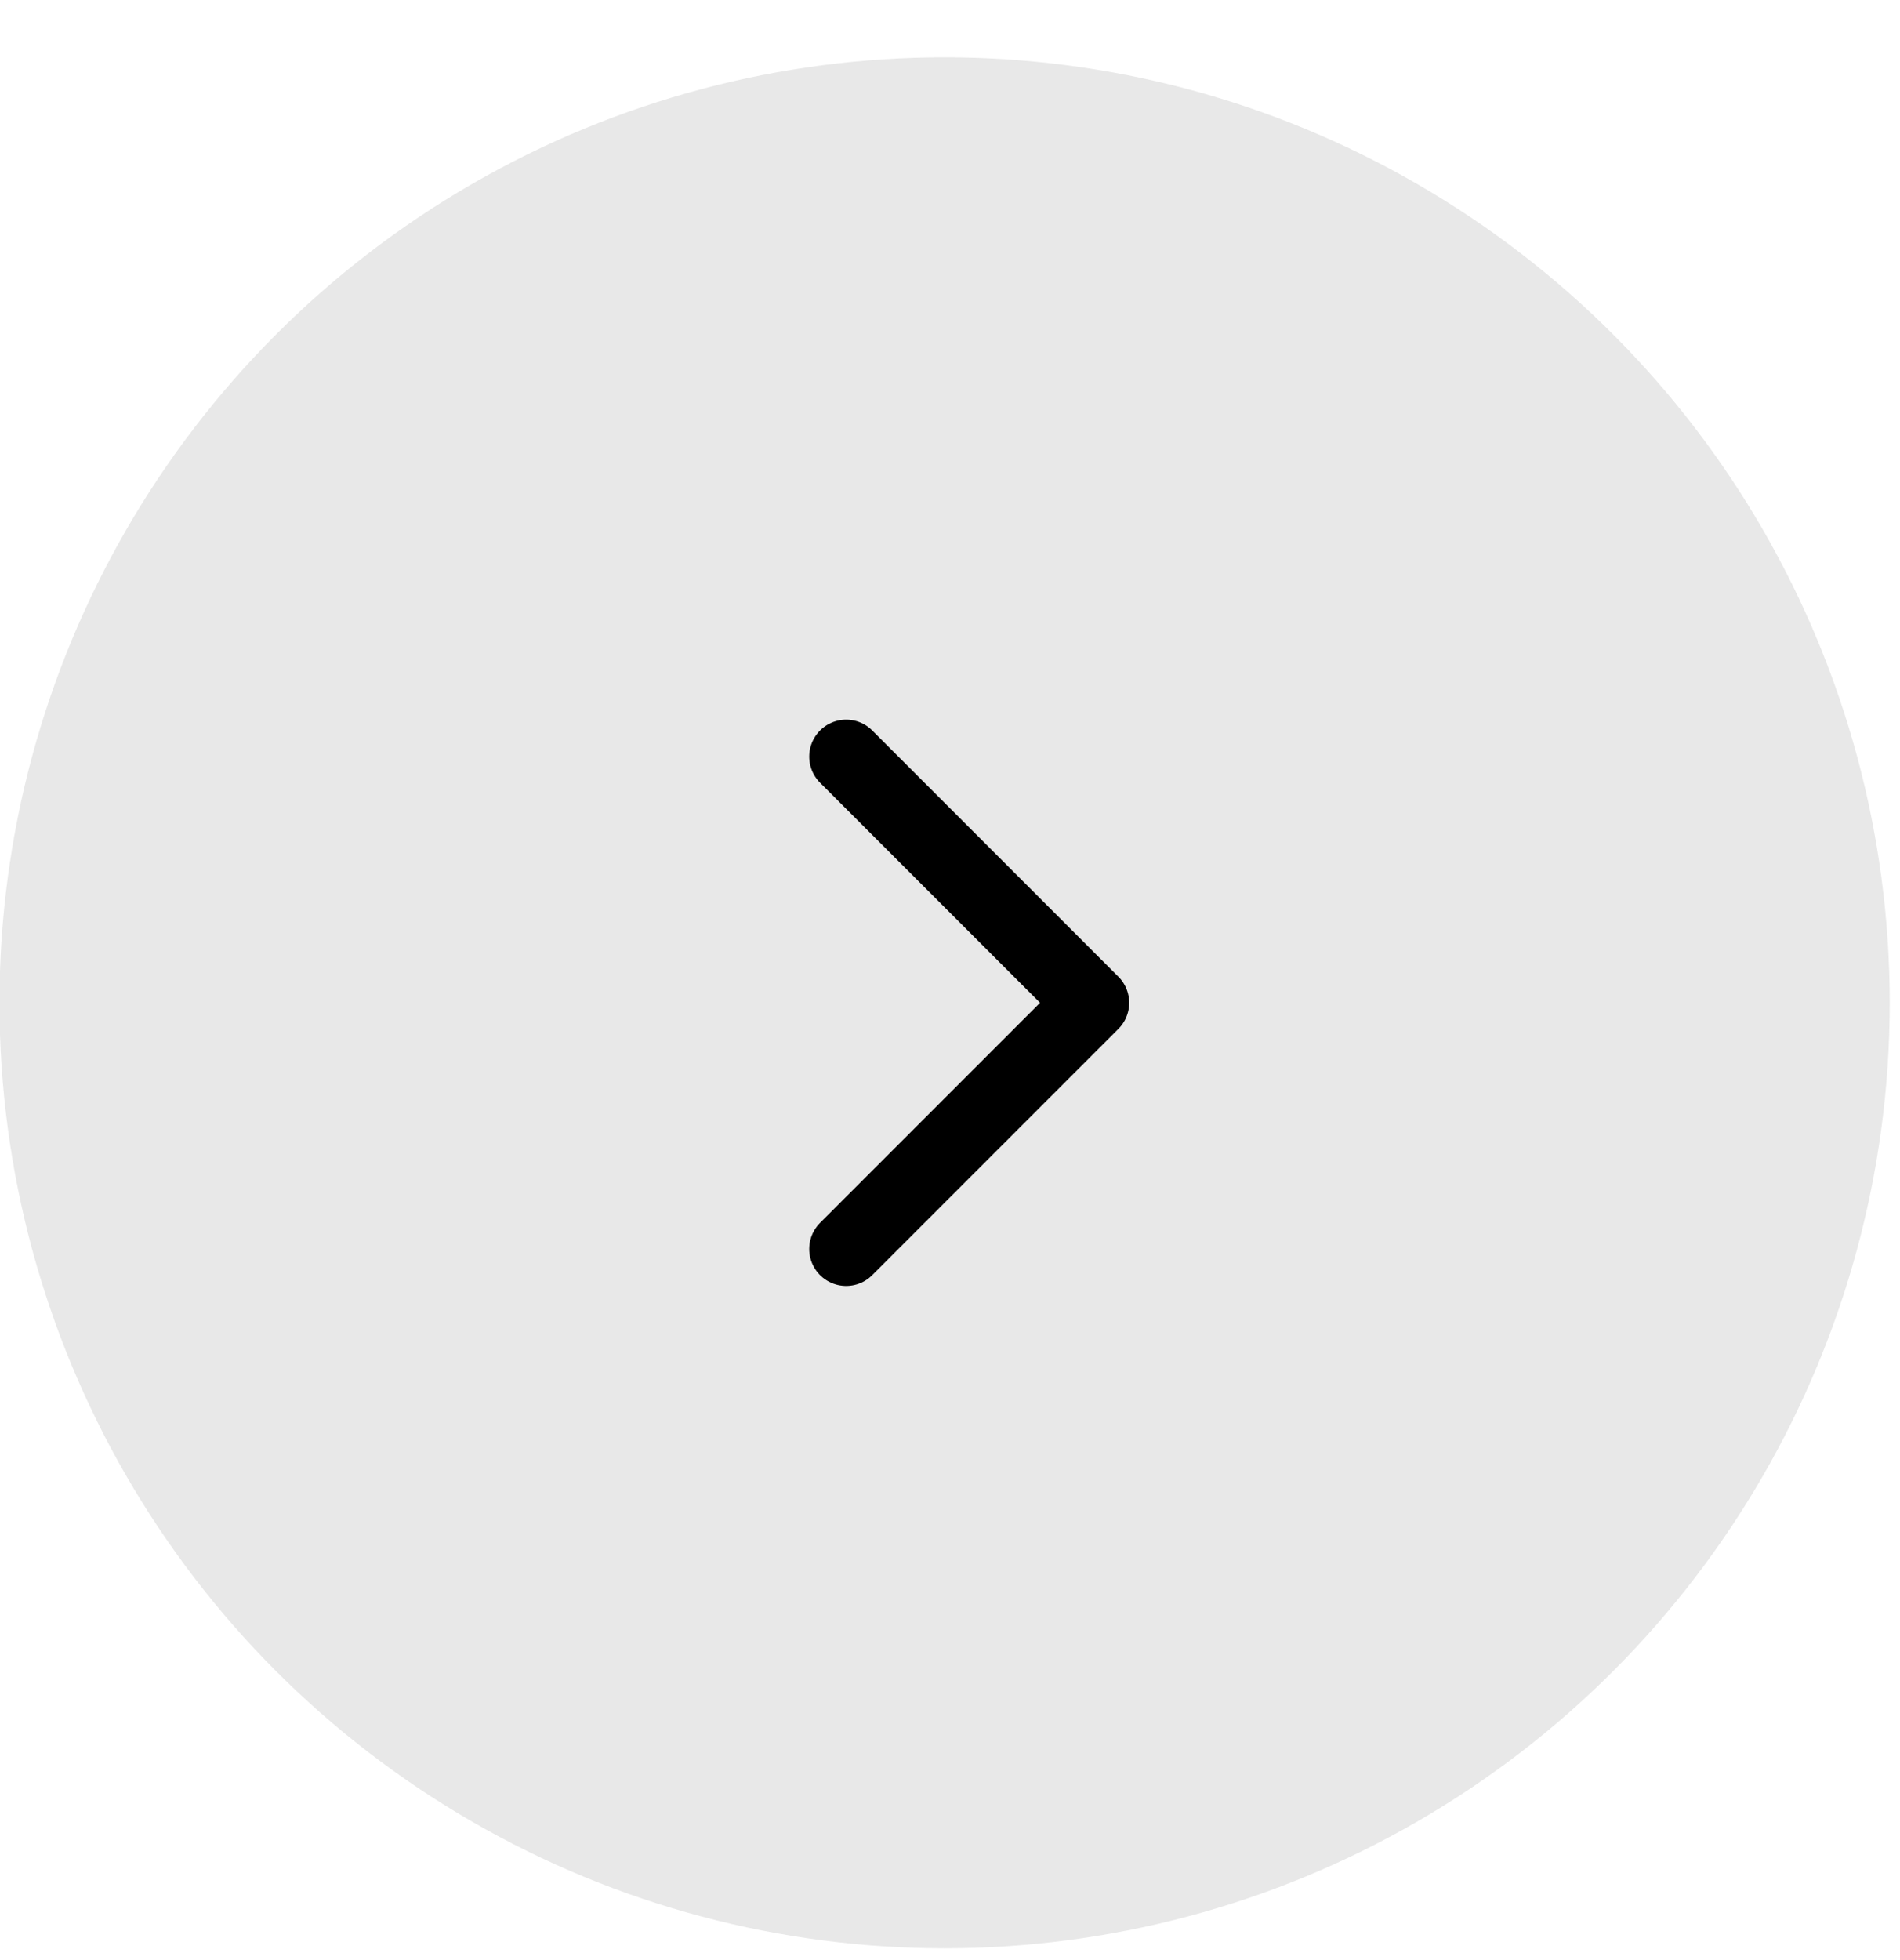 <svg width="32" height="33" viewBox="0 0 32 33" fill="none" xmlns="http://www.w3.org/2000/svg">
<circle cx="15.909" cy="16.883" r="15.918" fill="#D9D9D9" fill-opacity="0.6"/>
<path d="M14.251 21.028L18.396 16.883L14.251 12.738" stroke="black" stroke-width="1.244" stroke-linecap="round" stroke-linejoin="round"/>
</svg>
